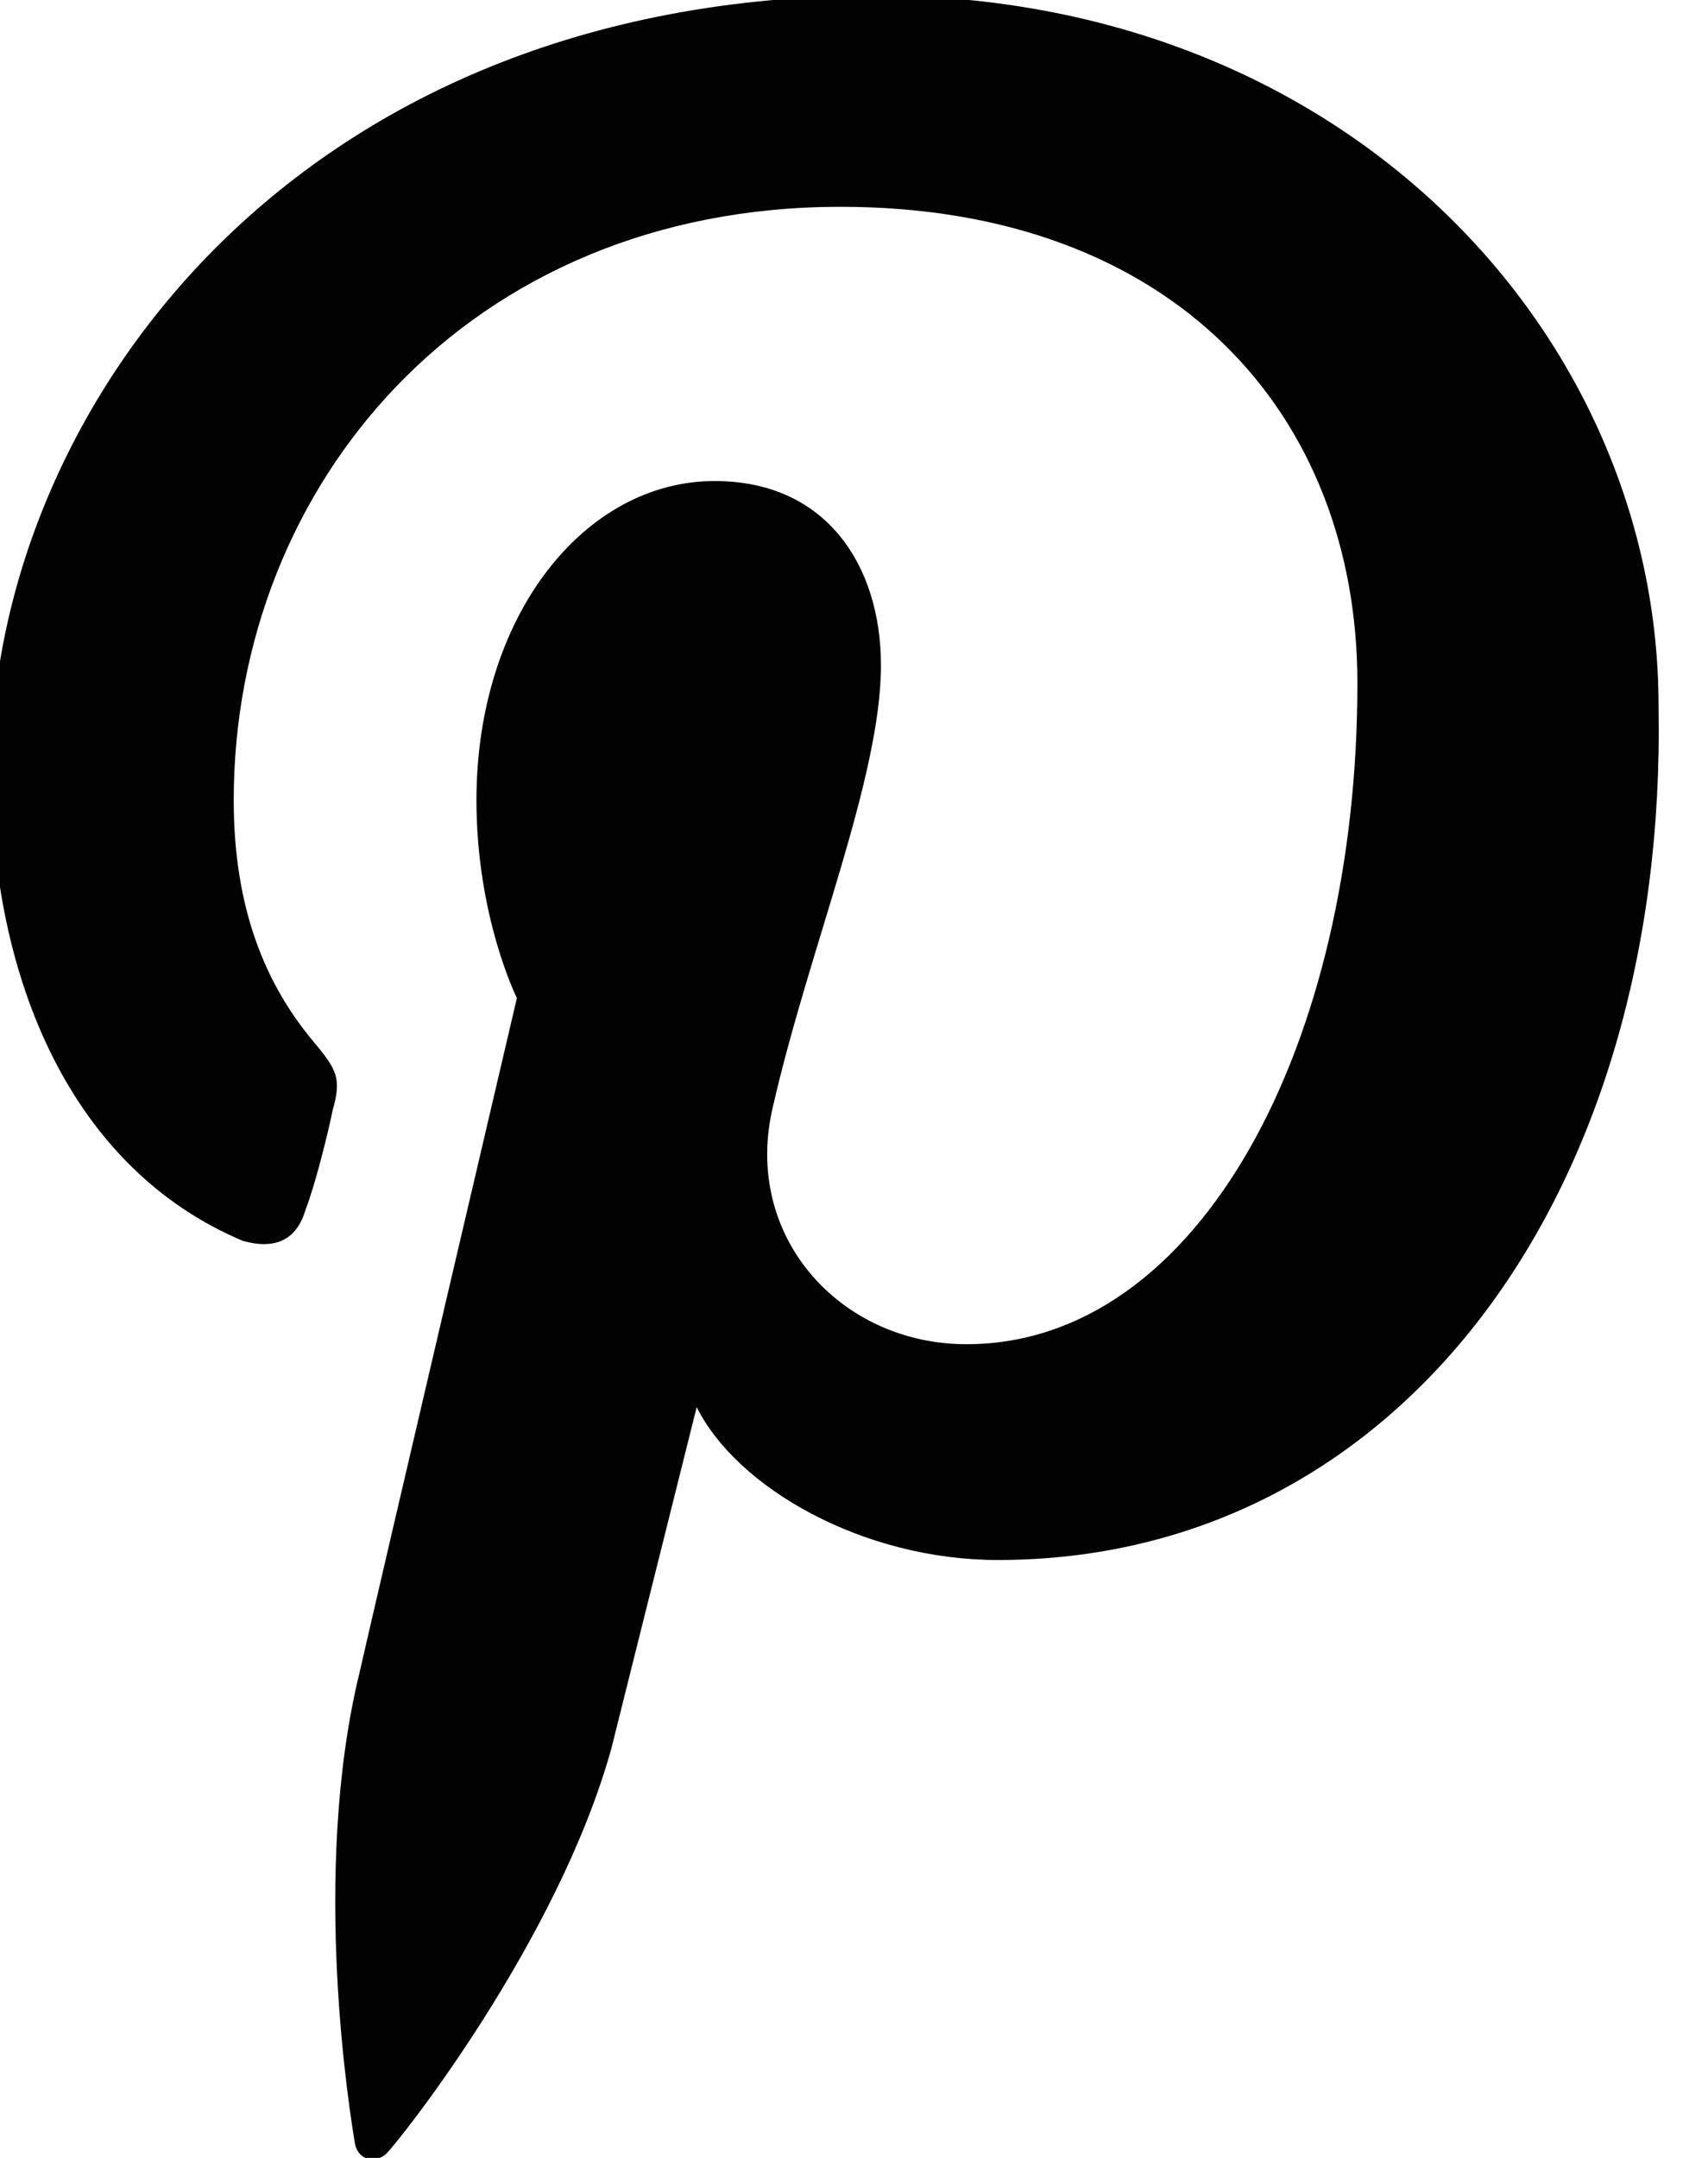 <?xml version="1.0" encoding="utf-8"?>
<!-- Generator: Adobe Illustrator 25.1.0, SVG Export Plug-In . SVG Version: 6.00 Build 0)  -->
<svg version="1.1" id="Layer_1" xmlns="http://www.w3.org/2000/svg" xmlns:xlink="http://www.w3.org/1999/xlink" x="0px" y="0px"
	 viewBox="0 0 38 48" style="enable-background:new 0 0 38 48;" xml:space="preserve">
<style type="text/css">
	.st0{fill-rule:evenodd;clip-rule:evenodd;fill:#020202;}
</style>
<desc>Created with Sketch.</desc>
<g id="Page-1">
	<g id="Social-Icons---Isolated" transform="translate(-505, -167)">
		<path id="Pinterest" class="st0" d="M527.2,201.7c-3,0-5.8-1.6-6.7-3.4c0,0-1.6,6.4-1.9,7.6c-1.2,4.3-4.7,8.7-5,9
			c-0.2,0.2-0.6,0.2-0.7-0.2c-0.1-0.6-1-6,0.1-10.5c0.5-2.2,3.5-15,3.5-15s-0.9-1.8-0.9-4.4c0-4.1,2.4-7.1,5.3-7.1
			c2.5,0,3.7,1.9,3.7,4.1c0,2.5-1.6,6.3-2.4,9.8c-0.7,2.9,1.5,5.3,4.3,5.3c5.2,0,8.7-6.7,8.7-14.7c0-6-4.1-10.6-11.5-10.6
			c-8.3,0-13.5,6.2-13.5,13.2c0,2.4,0.7,4.1,1.8,5.4c0.5,0.6,0.6,0.8,0.4,1.5c-0.1,0.5-0.4,1.7-0.6,2.2c-0.2,0.7-0.7,0.9-1.4,0.7
			c-3.8-1.6-5.6-5.8-5.6-10.5c0-7.8,6.6-17.2,19.7-17.2c10.5,0,17.4,7.6,17.4,15.8C542.1,193.6,536.1,201.7,527.2,201.7"/>
	</g>
</g>
</svg>
